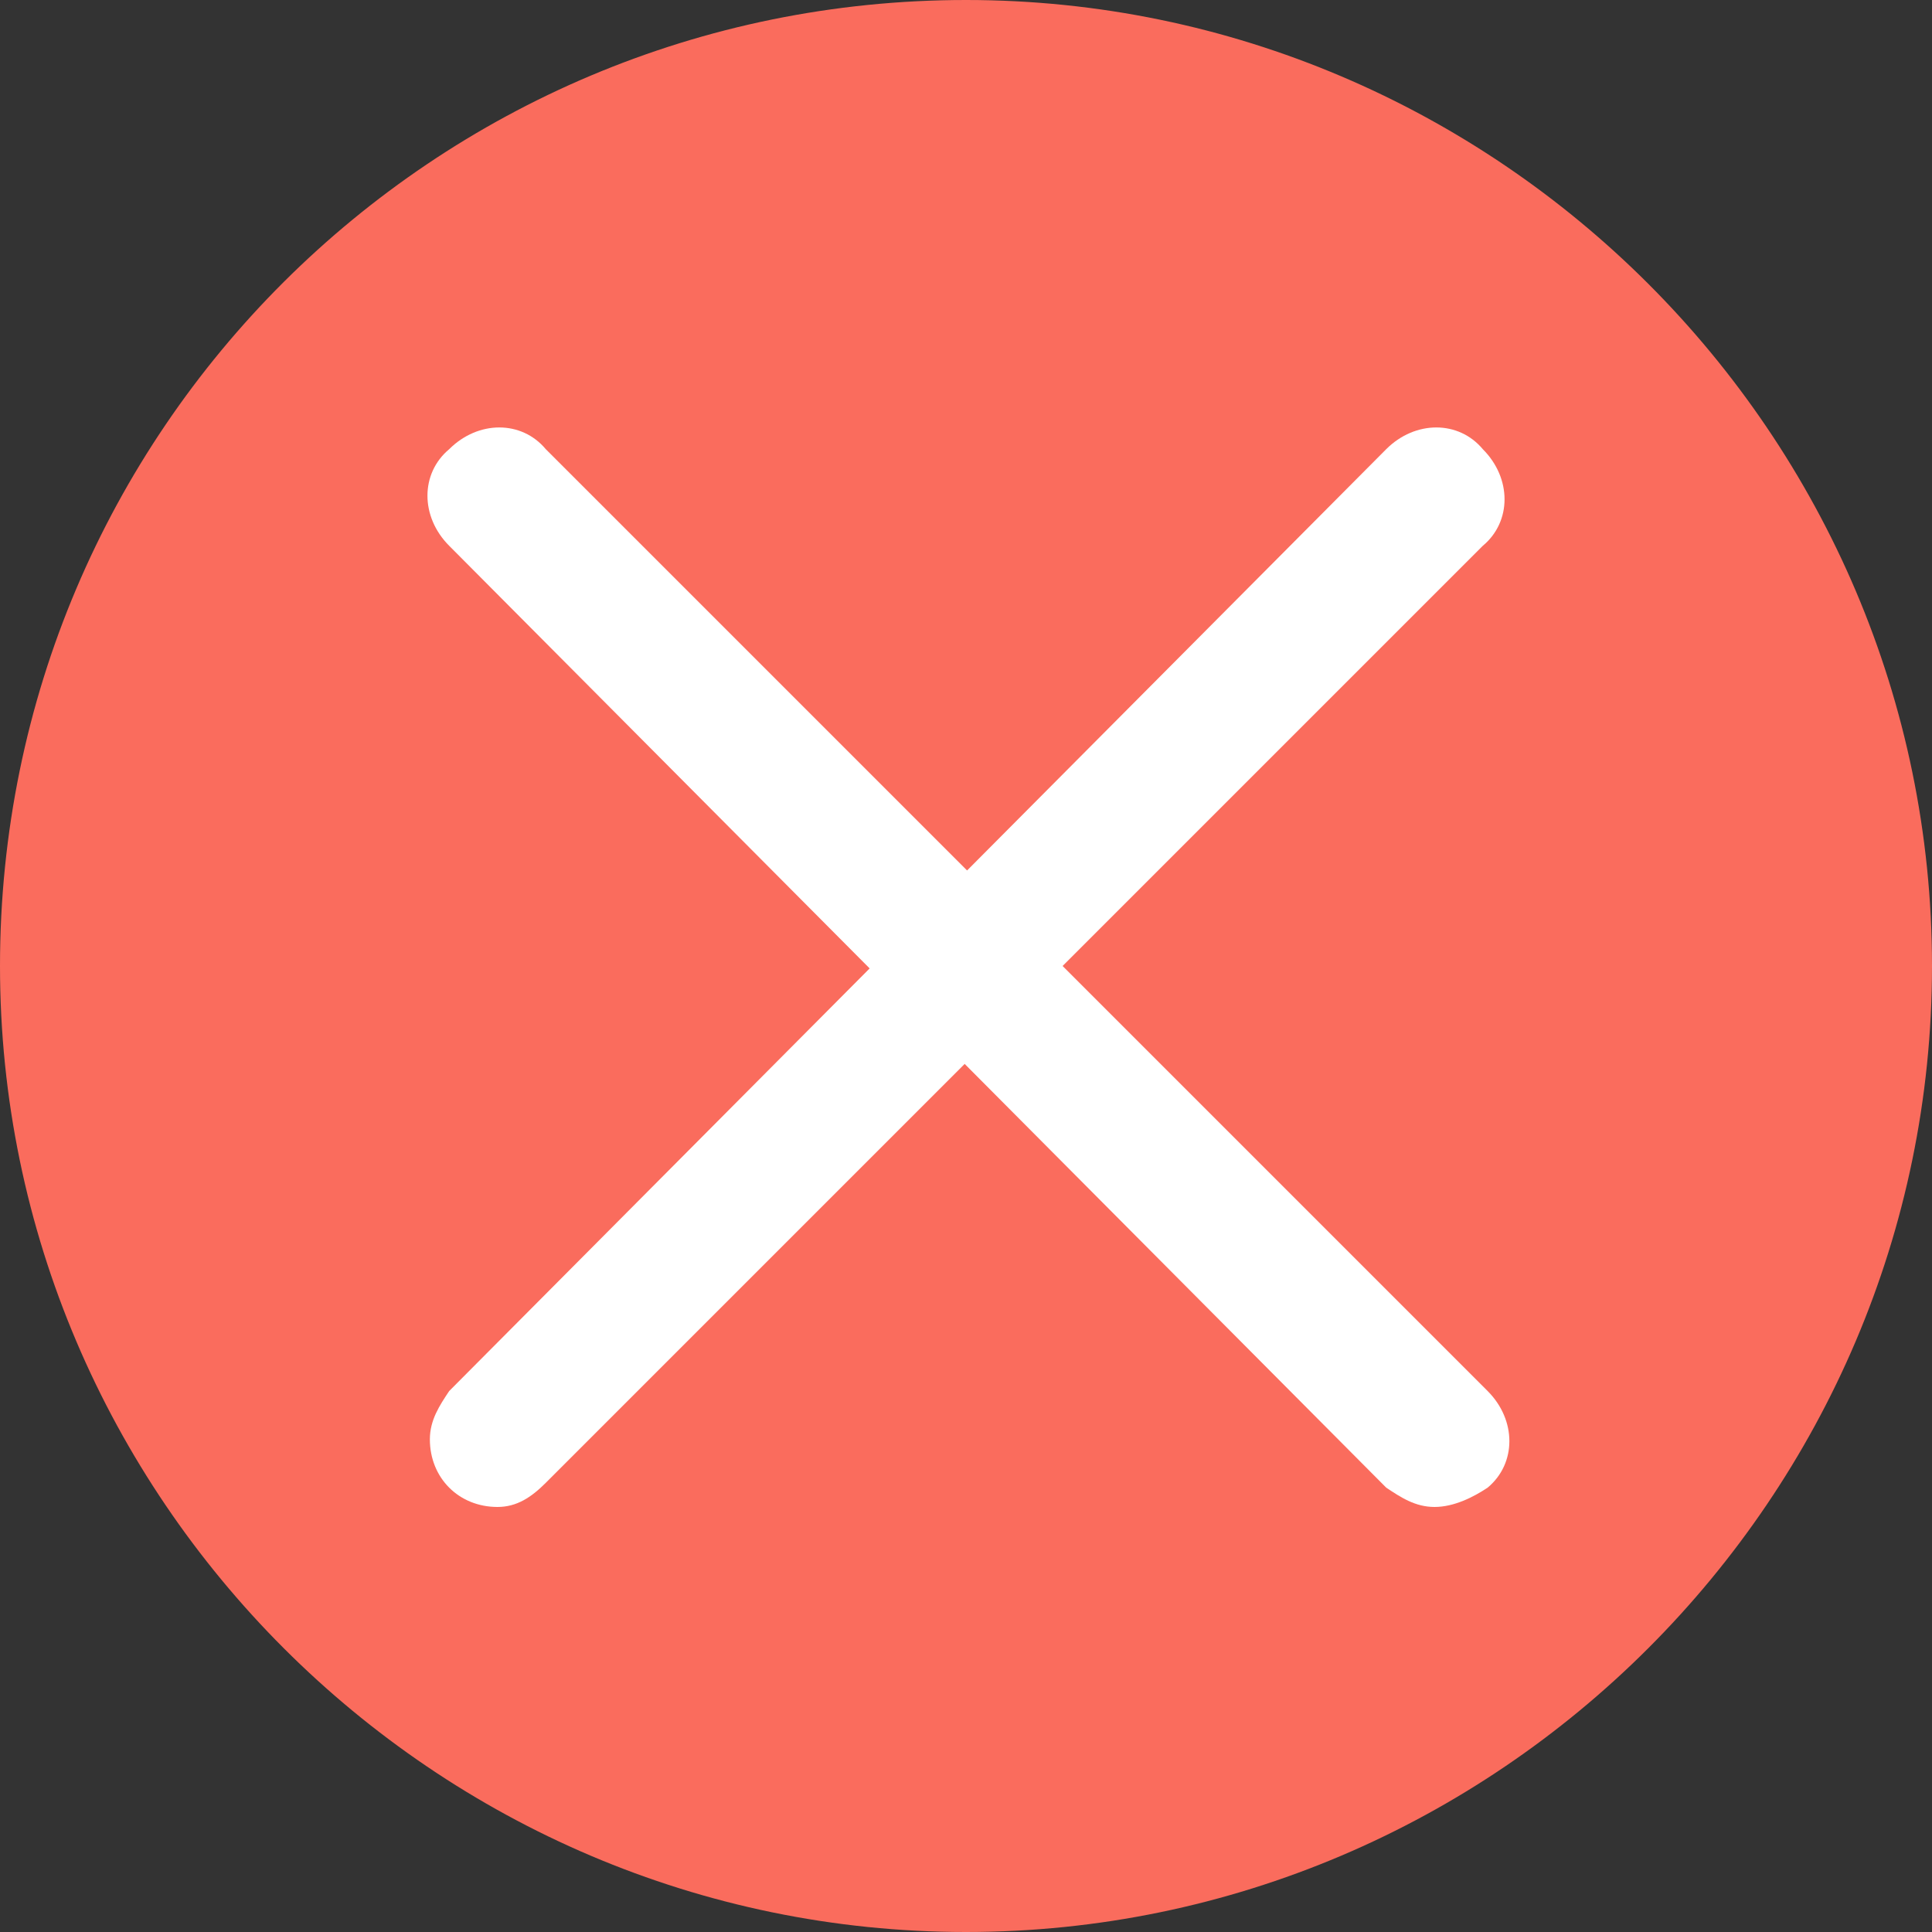 <?xml version="1.0" standalone="no"?><!DOCTYPE svg PUBLIC "-//W3C//DTD SVG 1.1//EN" "http://www.w3.org/Graphics/SVG/1.1/DTD/svg11.dtd"><svg t="1515389525377" class="icon" style="" viewBox="0 0 1024 1024" version="1.1" xmlns="http://www.w3.org/2000/svg" p-id="5966" xmlns:xlink="http://www.w3.org/1999/xlink" width="60" height="60"><rect x="0" y="0" width="1024" height="1024" fill="#333333" stroke="none"/><defs><style type="text/css"></style></defs><path d="M0 512c0 281.6 230.4 512 512 512s512-230.4 512-512S793.6 0 512 0 0 227.84 0 512z" fill="#FA6C5D" p-id="5967"></path><path d="M263.68 798.72c-20.48 0-35.84-15.36-35.84-35.84 0-10.24 5.12-17.92 10.24-25.6L734.72 238.08c15.36-15.36 38.4-15.36 51.2 0 15.36 15.36 15.36 38.4 0 51.2L289.28 785.92c-7.68 7.68-15.36 12.8-25.6 12.8z" fill="#FFFFFF" p-id="5968"></path><path d="M760.32 798.72c-10.24 0-17.92-5.12-25.6-10.24L238.08 289.28c-15.36-15.36-15.36-38.4 0-51.2 15.36-15.36 38.4-15.36 51.2 0l499.2 499.2c15.36 15.36 15.36 38.4 0 51.2-7.68 5.12-17.92 10.24-28.16 10.24z" fill="#FFFFFF" p-id="5969"></path></svg>